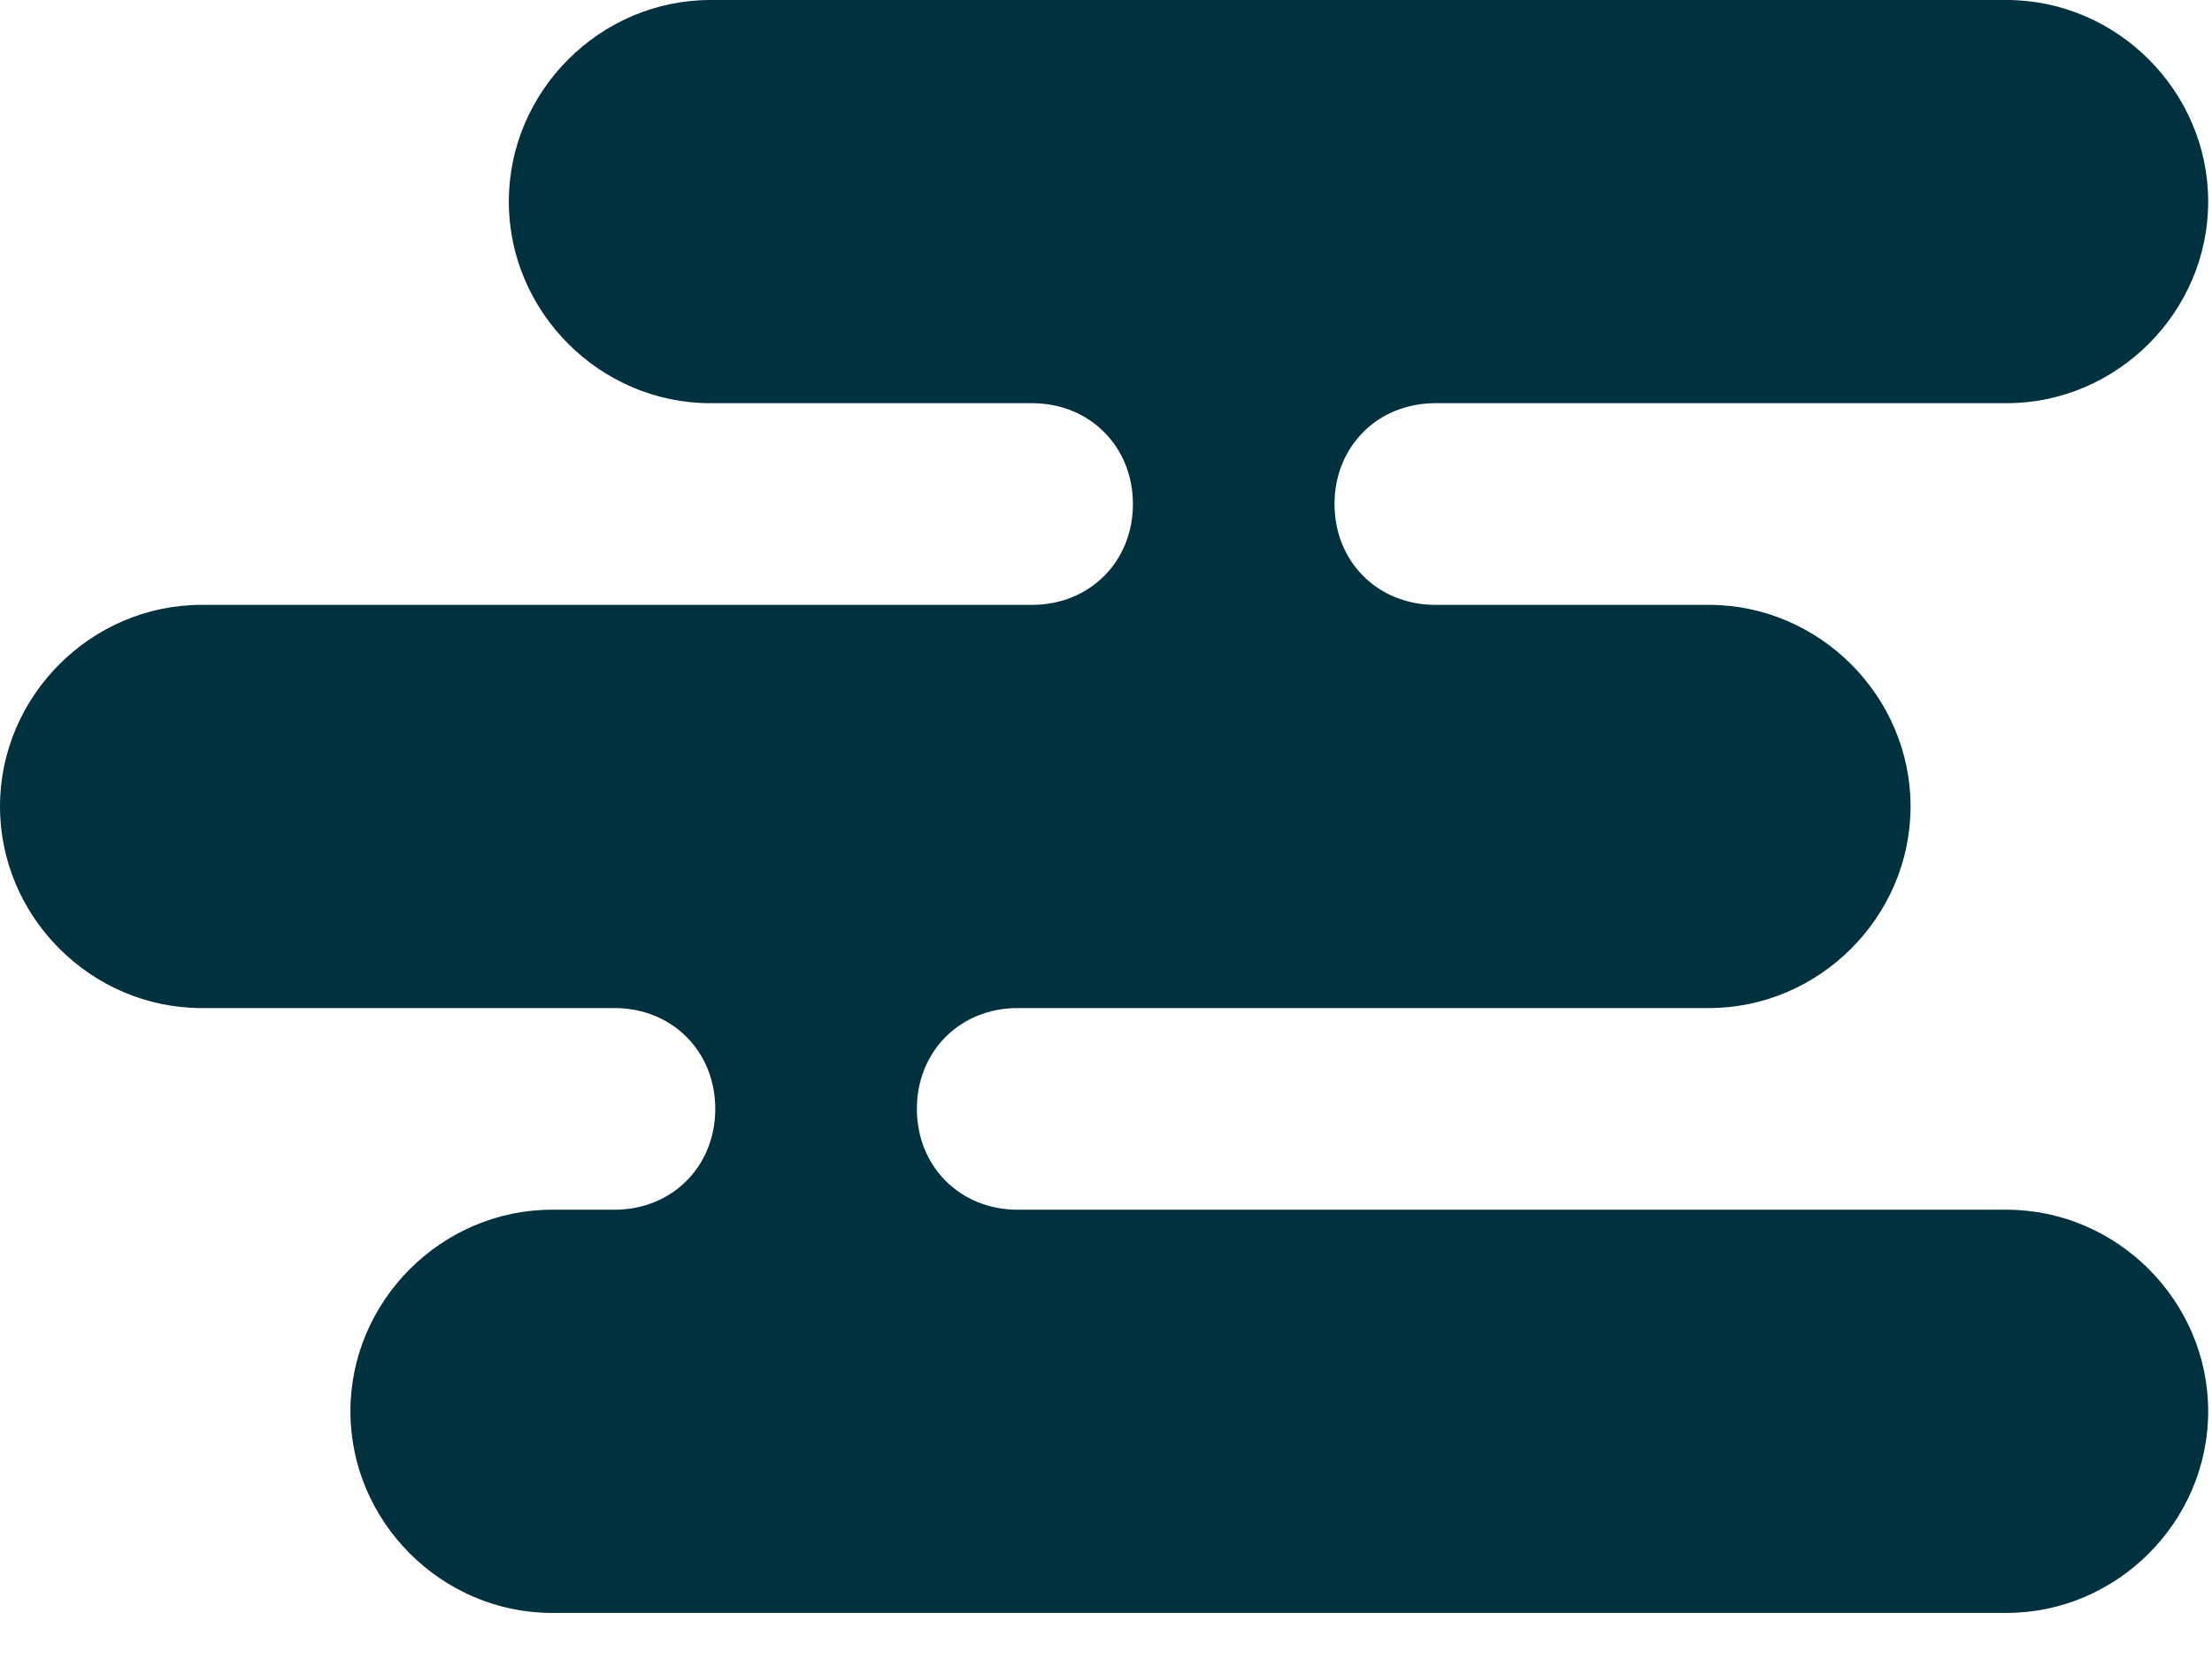 <svg width="36" height="27" viewBox="0 0 36 27" fill="none" xmlns="http://www.w3.org/2000/svg">
<path d="M35.938 3.281C35.938 1.484 34.453 0 32.656 0H11.562C9.766 0 8.281 1.484 8.281 3.281C8.281 5.078 9.766 6.562 11.562 6.562H16.797C17.734 6.562 18.438 7.266 18.438 8.203C18.438 9.141 17.734 9.844 16.797 9.844H3.281C1.484 9.844 0 11.328 0 13.125C0 14.922 1.484 16.406 3.281 16.406H10C10.938 16.406 11.641 17.109 11.641 18.047C11.641 18.984 10.938 19.688 10 19.688H8.984C7.188 19.688 5.703 21.172 5.703 22.969C5.703 24.766 7.188 26.25 8.984 26.25H32.656C34.453 26.25 35.938 24.766 35.938 22.969C35.938 21.172 34.453 19.688 32.656 19.688H16.562C15.625 19.688 14.922 18.984 14.922 18.047C14.922 17.109 15.625 16.406 16.562 16.406H27.812C29.609 16.406 31.094 14.922 31.094 13.125C31.094 11.328 29.609 9.844 27.812 9.844H23.359C22.422 9.844 21.719 9.141 21.719 8.203C21.719 7.266 22.422 6.562 23.359 6.562H32.656C34.453 6.562 35.938 5.078 35.938 3.281Z" fill="#00313E"/>
</svg>
